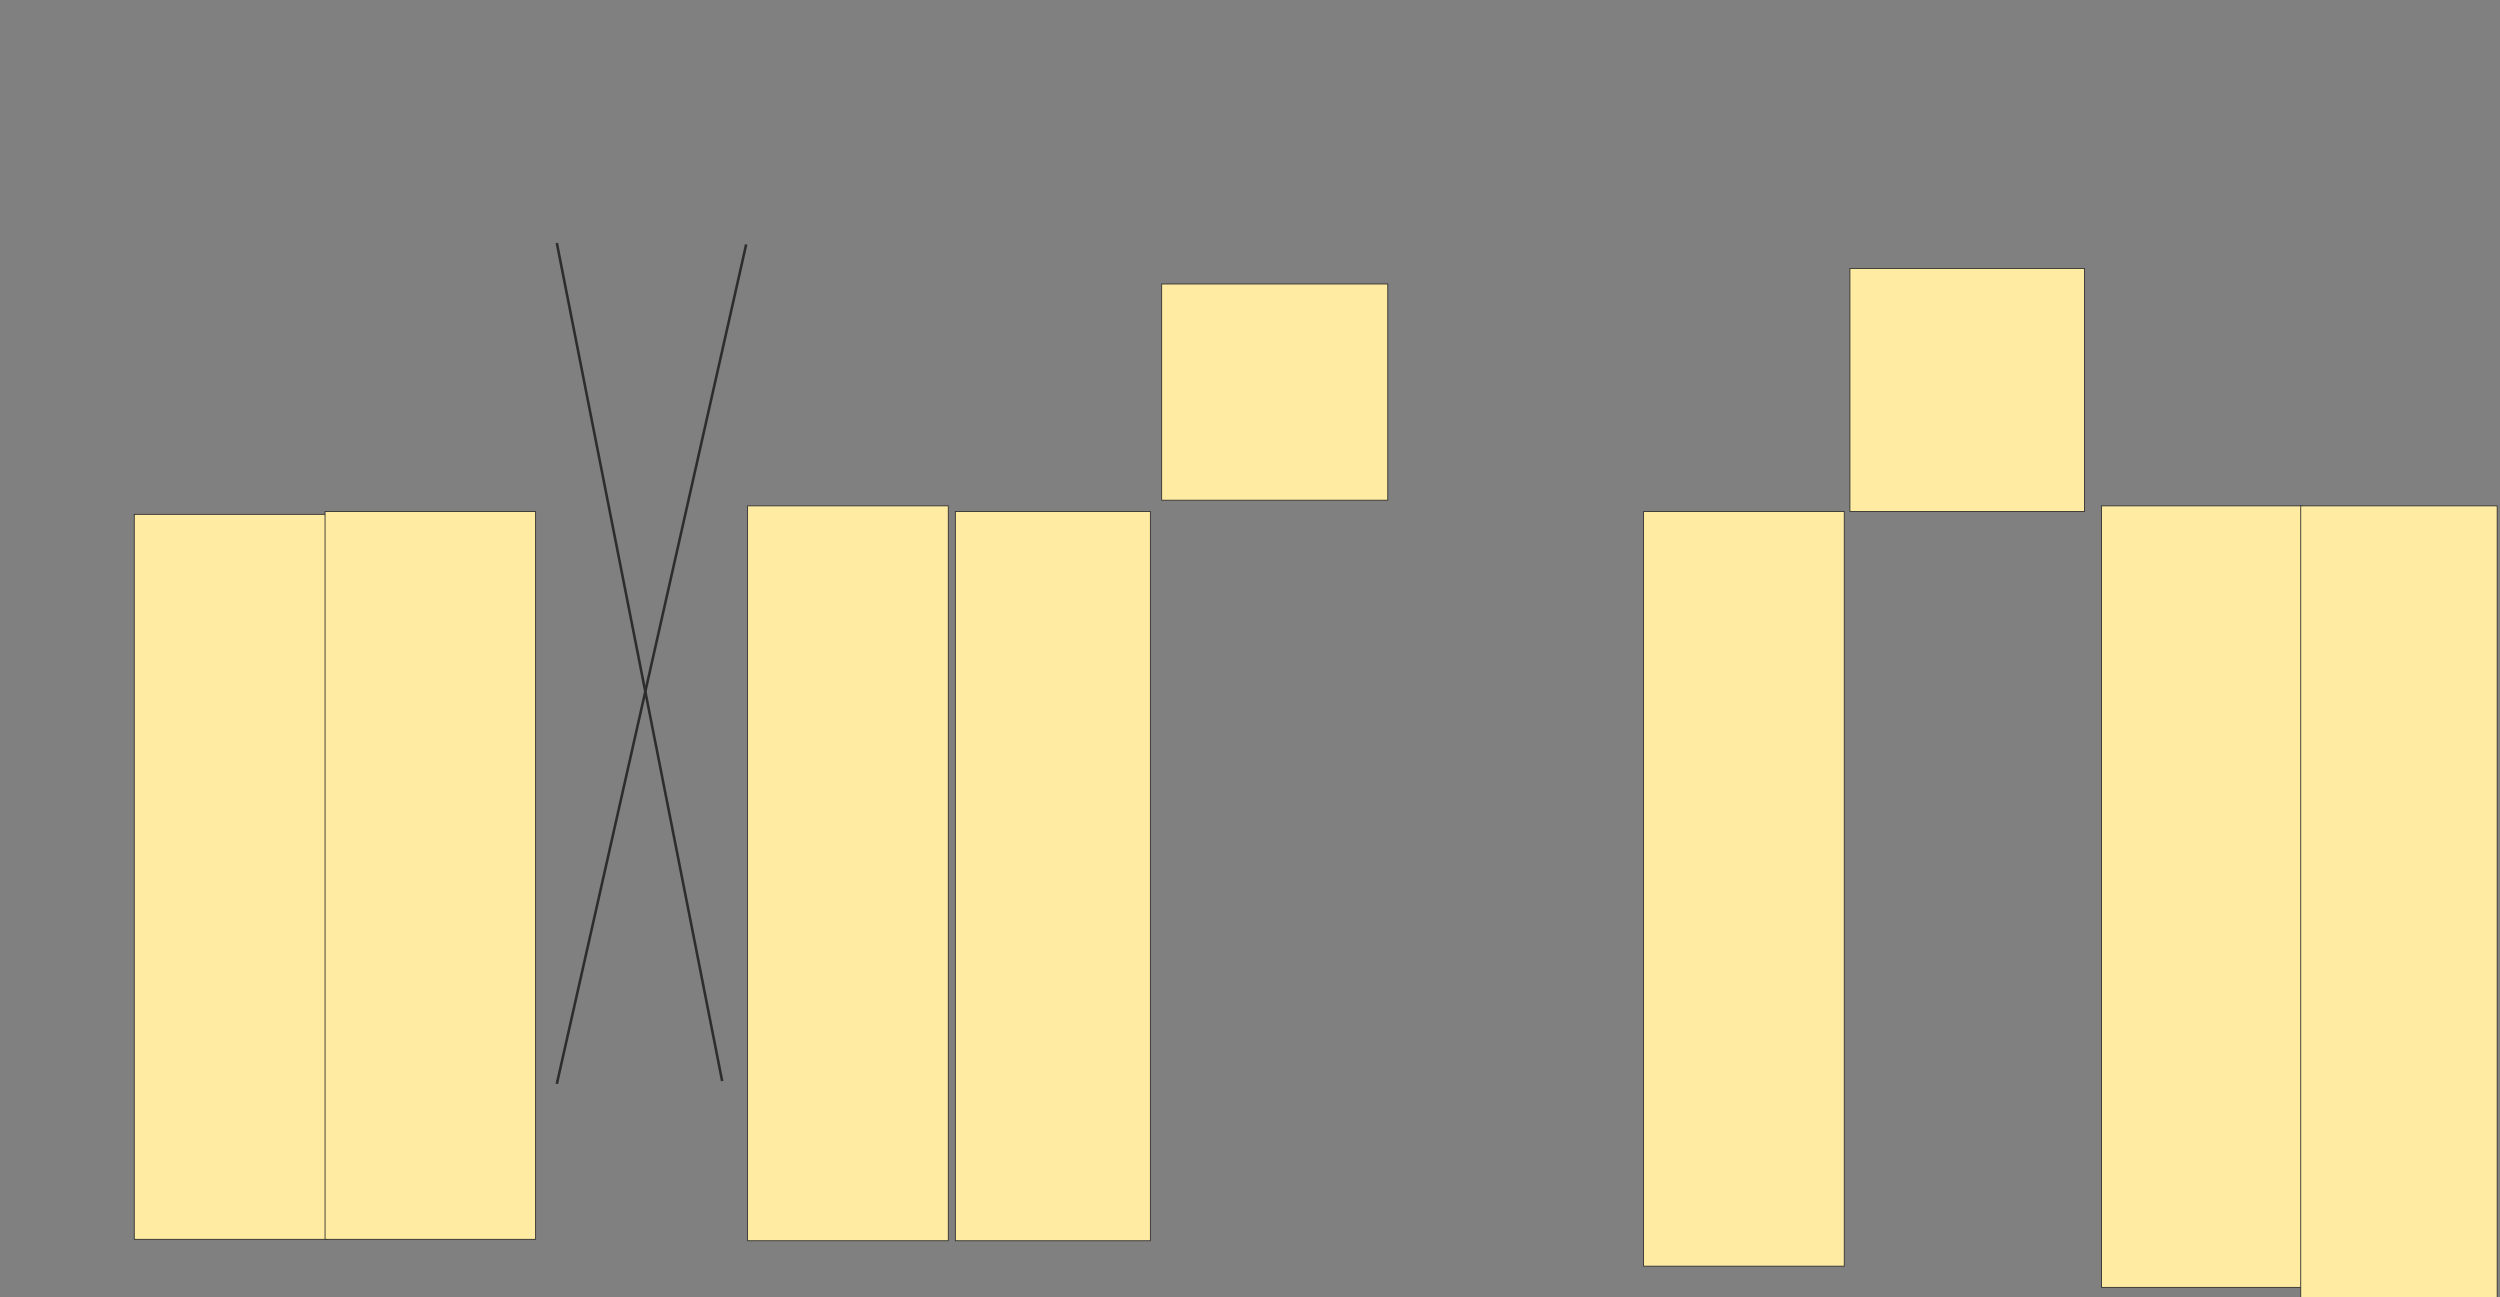 <svg height="1505" width="2900" xmlns="http://www.w3.org/2000/svg">
 <rect width="100%" height="100%" fill="#808080" stroke="none"/>
 <!-- Created with Image Occlusion Enhanced -->
 <g>
  <title>Labels</title>
 </g>
 <g>
  <title>Masks</title>
  <rect fill="#FFEBA2" height="840.984" id="d3c837e1782a4d78bb9805eb54cc42ca-ao-1" stroke="#2D2D2D" width="224.59" x="155.738" y="596.639"/>
  <rect fill="#FFEBA2" height="844.262" id="d3c837e1782a4d78bb9805eb54cc42ca-ao-2" stroke="#2D2D2D" width="244.262" x="377.049" y="593.361"/>
  <rect fill="#FFEBA2" height="852.459" id="d3c837e1782a4d78bb9805eb54cc42ca-ao-3" stroke="#2D2D2D" width="232.787" x="867.213" y="586.803"/>
  <rect fill="#FFEBA2" height="845.902" id="d3c837e1782a4d78bb9805eb54cc42ca-ao-4" stroke="#2D2D2D" width="226.23" x="1108.197" y="593.361"/>
  <rect fill="#FFEBA2" height="250.82" id="d3c837e1782a4d78bb9805eb54cc42ca-ao-5" stroke="#2D2D2D" width="262.295" x="1347.541" y="329.426"/>
  
  <rect fill="#FFEBA2" height="875.41" id="d3c837e1782a4d78bb9805eb54cc42ca-ao-7" stroke="#2D2D2D" width="232.787" x="1906.557" y="593.361"/>
  <rect fill="#FFEBA2" height="281.967" id="d3c837e1782a4d78bb9805eb54cc42ca-ao-8" stroke="#2D2D2D" width="272.131" x="2145.902" y="311.393"/>
  <rect fill="#FFEBA2" height="906.557" id="d3c837e1782a4d78bb9805eb54cc42ca-ao-9" stroke="#2D2D2D" width="232.787" x="2437.705" y="586.803"/>
  <rect fill="#FFEBA2" height="936.066" id="d3c837e1782a4d78bb9805eb54cc42ca-ao-10" stroke="#2D2D2D" width="227.869" x="2668.852" y="586.803"/>
  <line fill="#FFEBA2" id="d3c837e1782a4d78bb9805eb54cc42ca-ao-11" stroke="#2D2D2D" stroke-width="3" x1="645.902" x2="837.705" y1="281.885" y2="1254.016"/>
  <line fill="#FFEBA2" id="d3c837e1782a4d78bb9805eb54cc42ca-ao-12" stroke="#2D2D2D" stroke-width="3" x1="865.574" x2="645.902" y1="283.525" y2="1257.295"/>
 </g>
</svg>